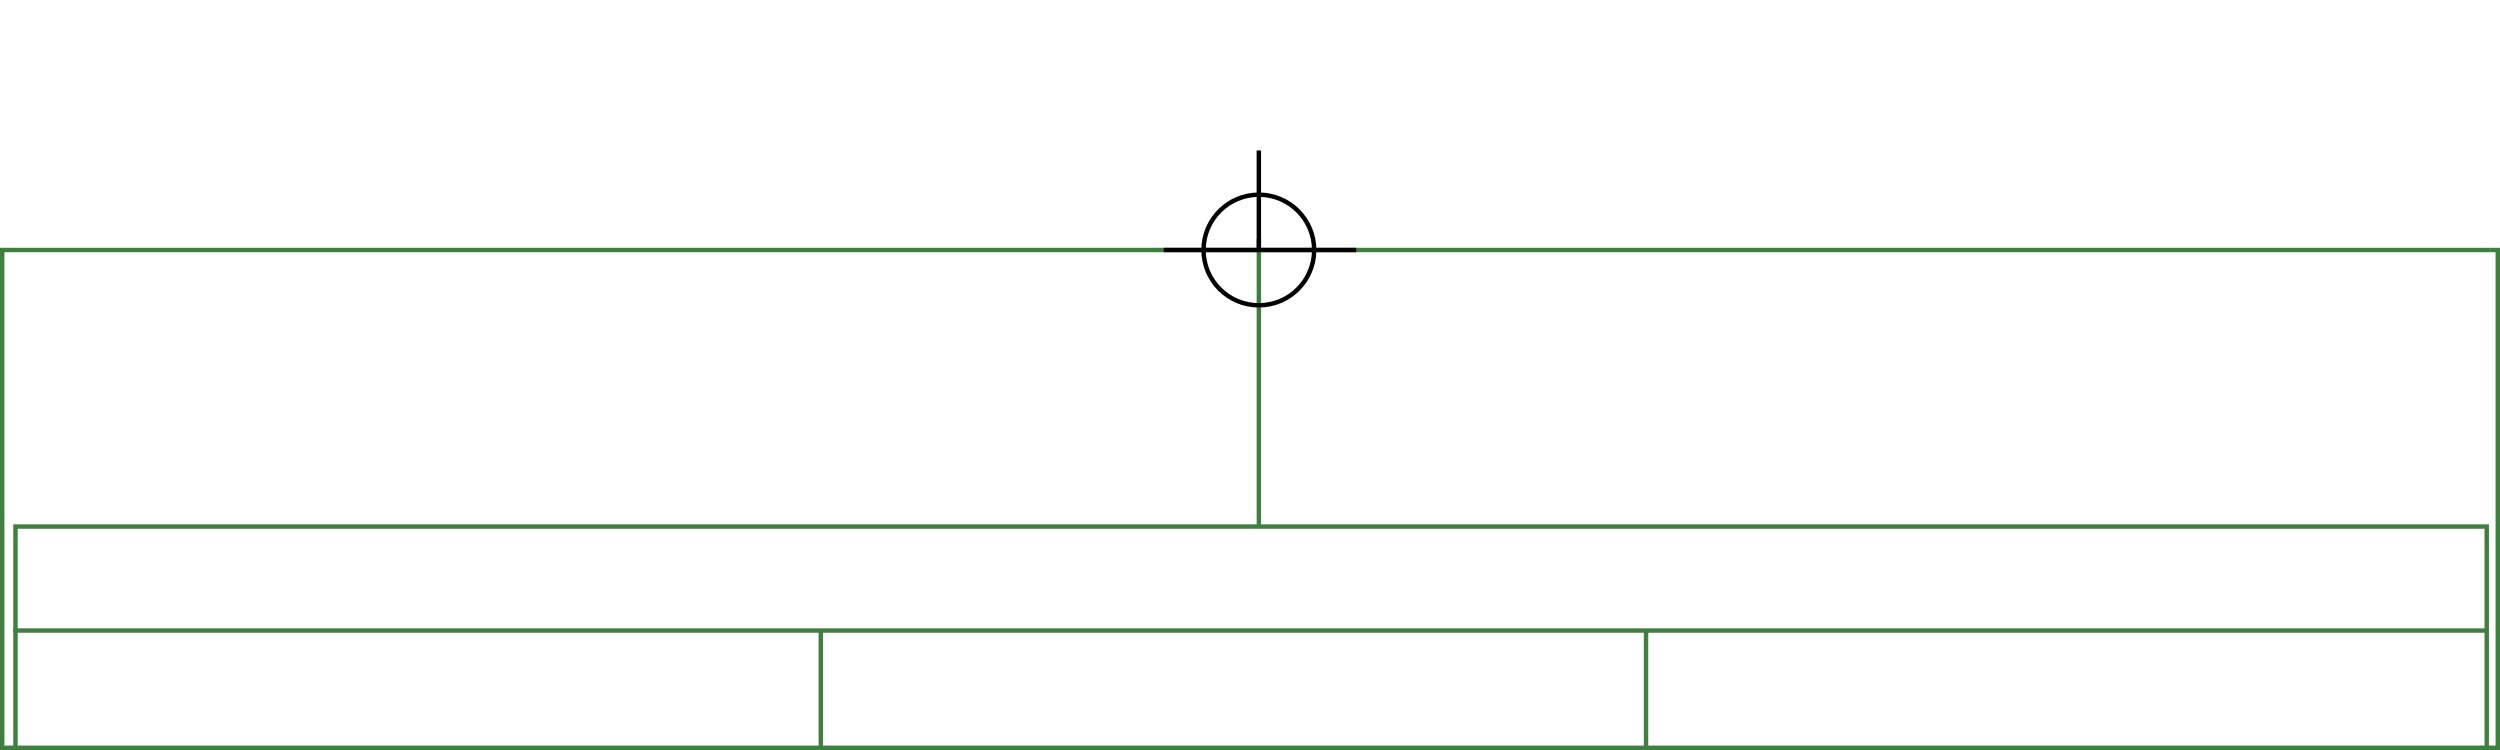 <svg xmlns="http://www.w3.org/2000/svg" height="339" width="1130">
  <g>
    <title>background</title>
    <rect fill="#fff" height="339" id="canvas_background" width="1130" x="0" y="0"></rect>
  </g>
  <g>
    <title>Rahmen</title>
    <rect fill="#fff" height="225" id="r1" stroke="#3F7F3F" stroke-width="2" width="1128" x="1" y="113"></rect>
  </g>
  <g>
    <title>Zaehler</title>
    <line fill="none" id="z4" stroke="#3F7F3F" stroke-width="2" x1="569" x2="569" y1="108" y2="259"></line>
  </g>
  <g>
    <title>Verteiler</title>
    <rect fill="#fff" height="100" id="v1" stroke="#3F7F3F" stroke-width="2" width="1117" x="7" y="238"></rect>
    <line fill="none" id="v2" stroke="#3F7F3F" stroke-width="2" x1="6" x2="1124" y1="285" y2="285"></line>
    <line fill="none" id="v3" stroke="#3F7F3F" stroke-width="2" x1="371" x2="371" y1="285" y2="338"></line>
    <line fill="none" id="v4" stroke="#3F7F3F" stroke-width="2" x1="744" x2="744" y1="285" y2="338"></line>
  </g>
  <g>
    <title>NAP</title>
    <ellipse cx="569" cy="113" fill="none" id="svg21" rx="25" ry="25" stroke="#000" stroke-width="2"></ellipse>
    <line fill="none" id="svg22" stroke="#000" stroke-width="2" x1="526" x2="613" y1="113" y2="113"></line>
    <line fill="none" id="svg23" stroke="#000" stroke-width="2" x1="569" x2="569" y1="68" y2="113"></line>
  </g>
</svg>
